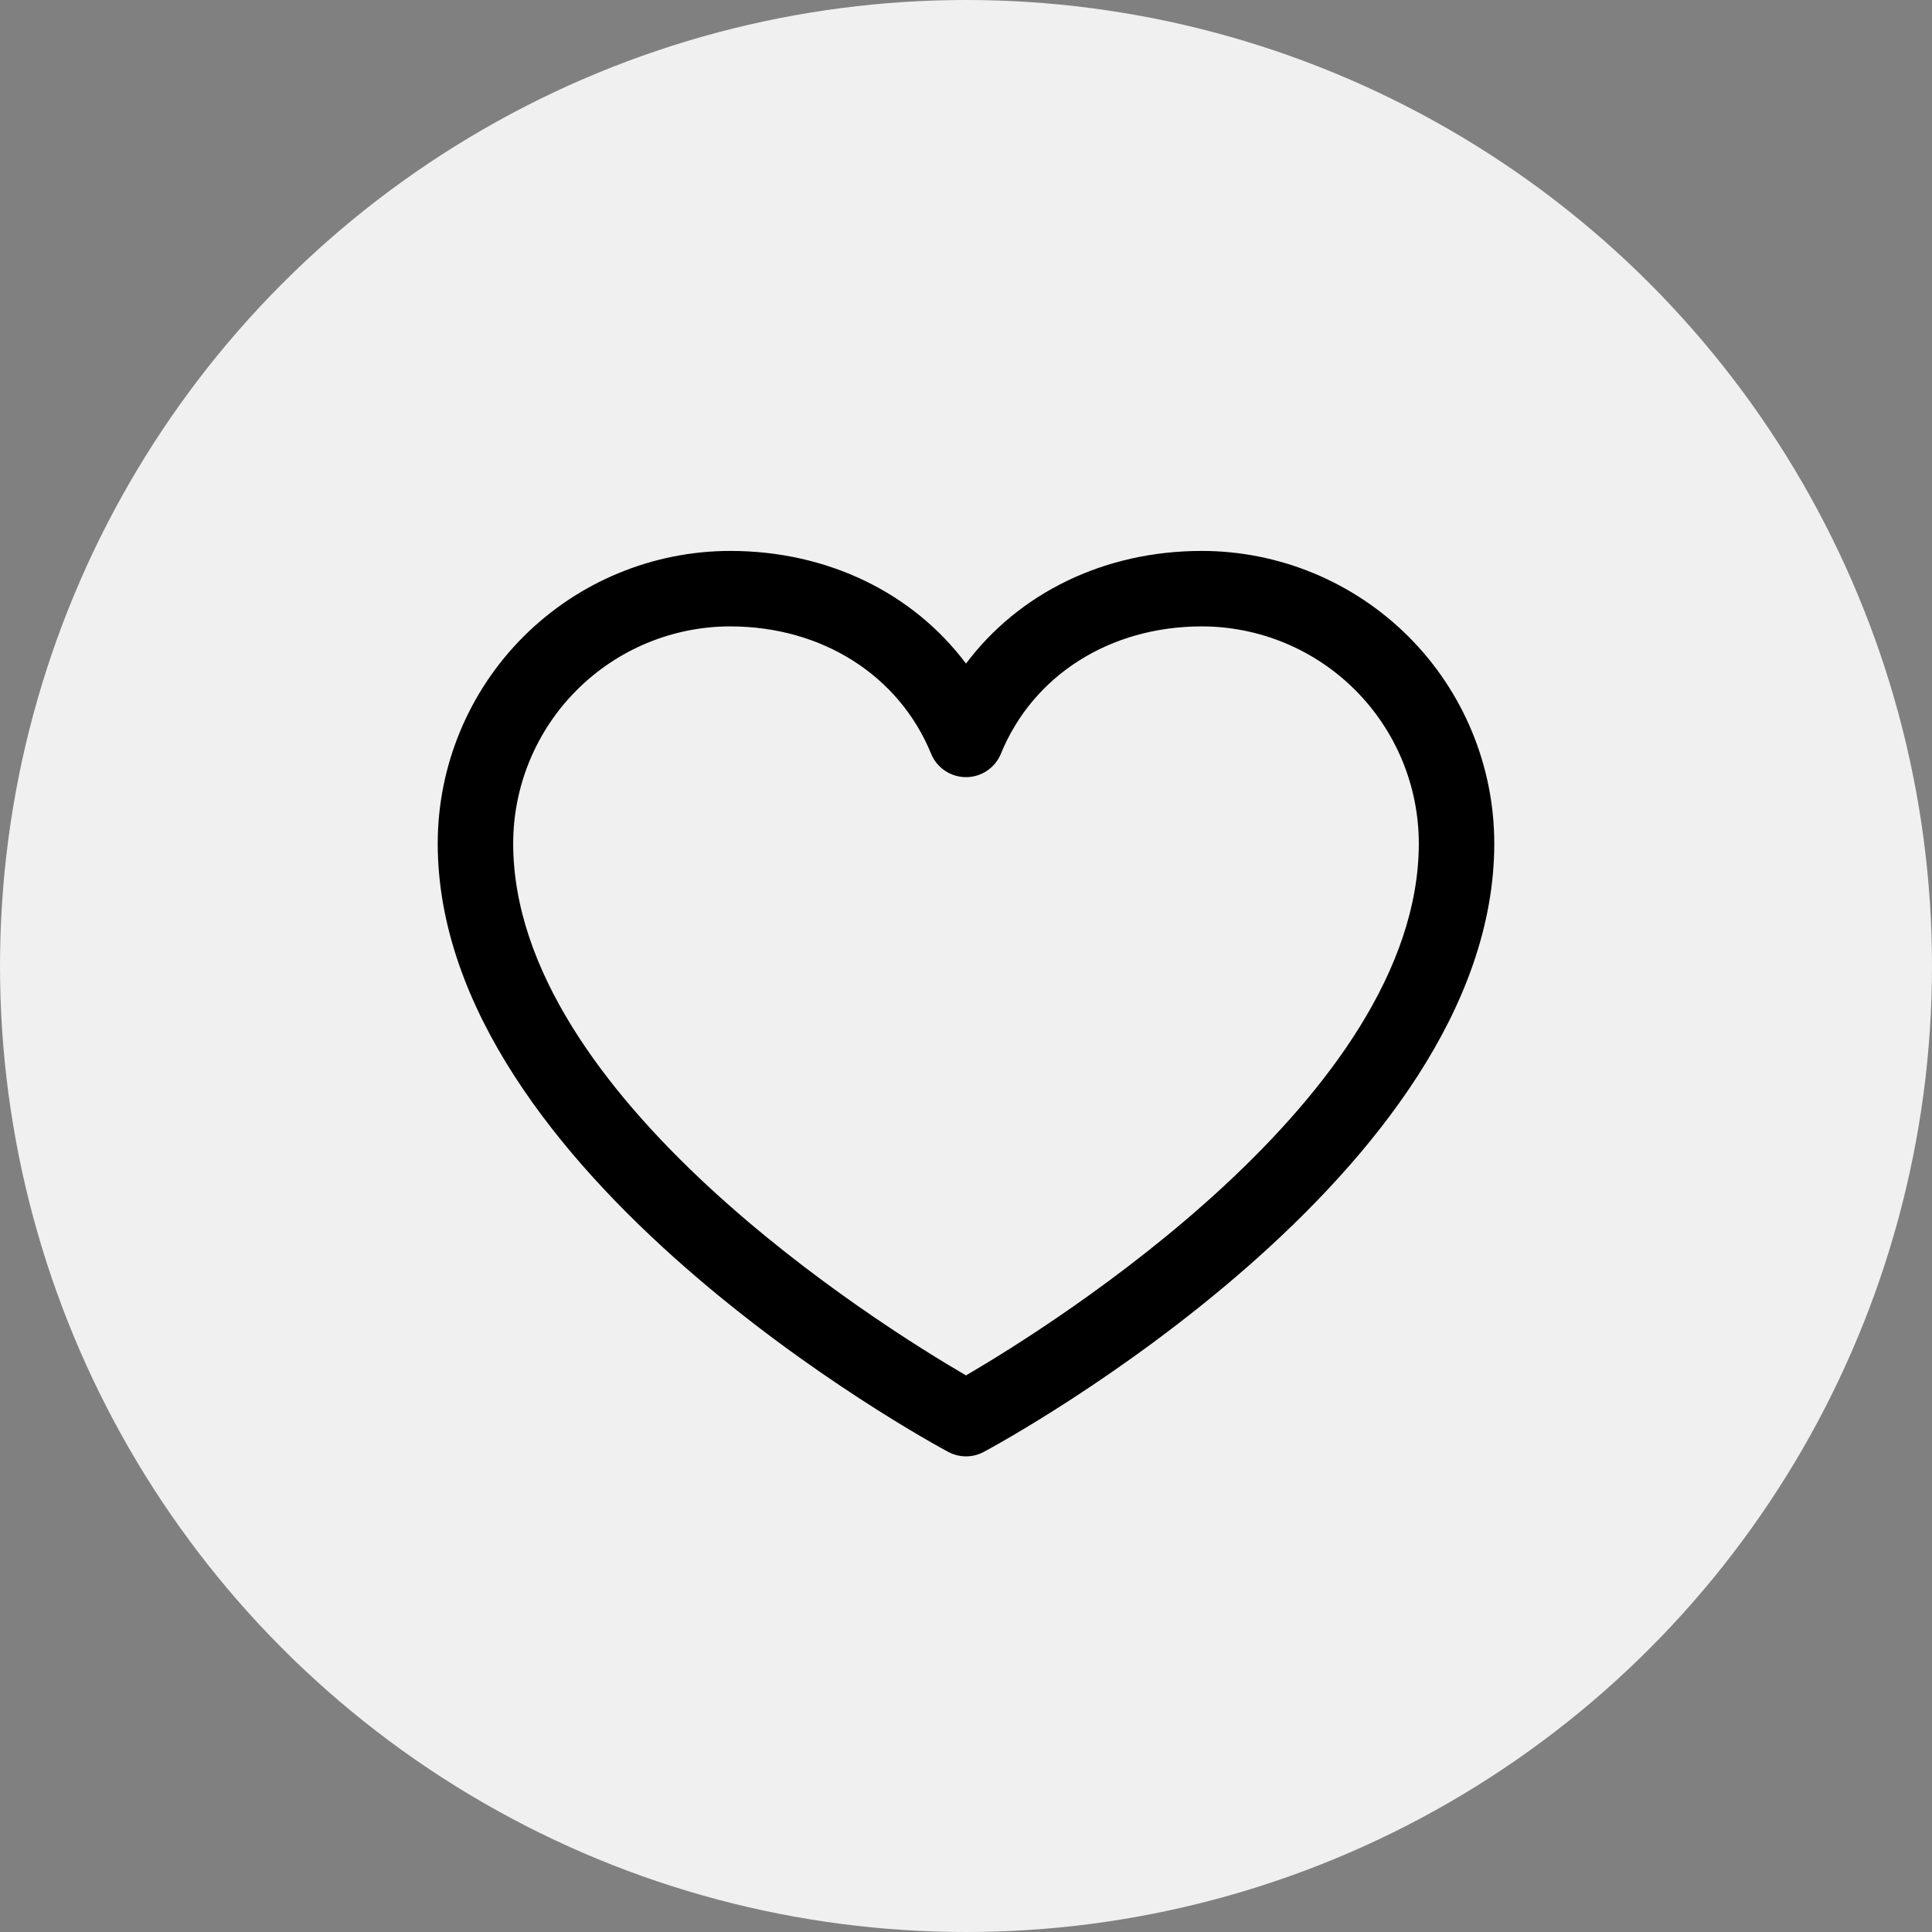 <svg width="32" height="32" viewBox="0 0 32 32" fill="none" xmlns="http://www.w3.org/2000/svg">
<rect x="0" y="0" width="32" height="32" fill="#808080" stroke="none"/>
<circle cx="16" cy="16" r="16" fill="#F0F0F0"/>
<path d="M19.906 9.125C18.293 9.125 16.881 9.819 16 10.991C15.12 9.819 13.707 9.125 12.094 9.125C10.81 9.126 9.578 9.637 8.67 10.545C7.762 11.453 7.251 12.685 7.25 13.969C7.25 19.438 15.359 23.864 15.704 24.047C15.795 24.096 15.897 24.122 16 24.122C16.103 24.122 16.205 24.096 16.296 24.047C16.641 23.864 24.75 19.438 24.75 13.969C24.749 12.685 24.238 11.453 23.33 10.545C22.422 9.637 21.19 9.126 19.906 9.125ZM16 22.781C14.573 21.95 8.5 18.163 8.5 13.969C8.501 13.016 8.88 12.103 9.554 11.429C10.228 10.755 11.141 10.376 12.094 10.375C13.613 10.375 14.889 11.184 15.422 12.484C15.469 12.599 15.549 12.697 15.652 12.766C15.755 12.835 15.876 12.872 16 12.872C16.124 12.872 16.245 12.835 16.348 12.766C16.451 12.697 16.531 12.599 16.578 12.484C17.111 11.182 18.387 10.375 19.906 10.375C20.859 10.376 21.772 10.755 22.446 11.429C23.12 12.103 23.499 13.016 23.5 13.969C23.5 18.157 17.425 21.949 16 22.781Z" fill="black"/>
</svg>
